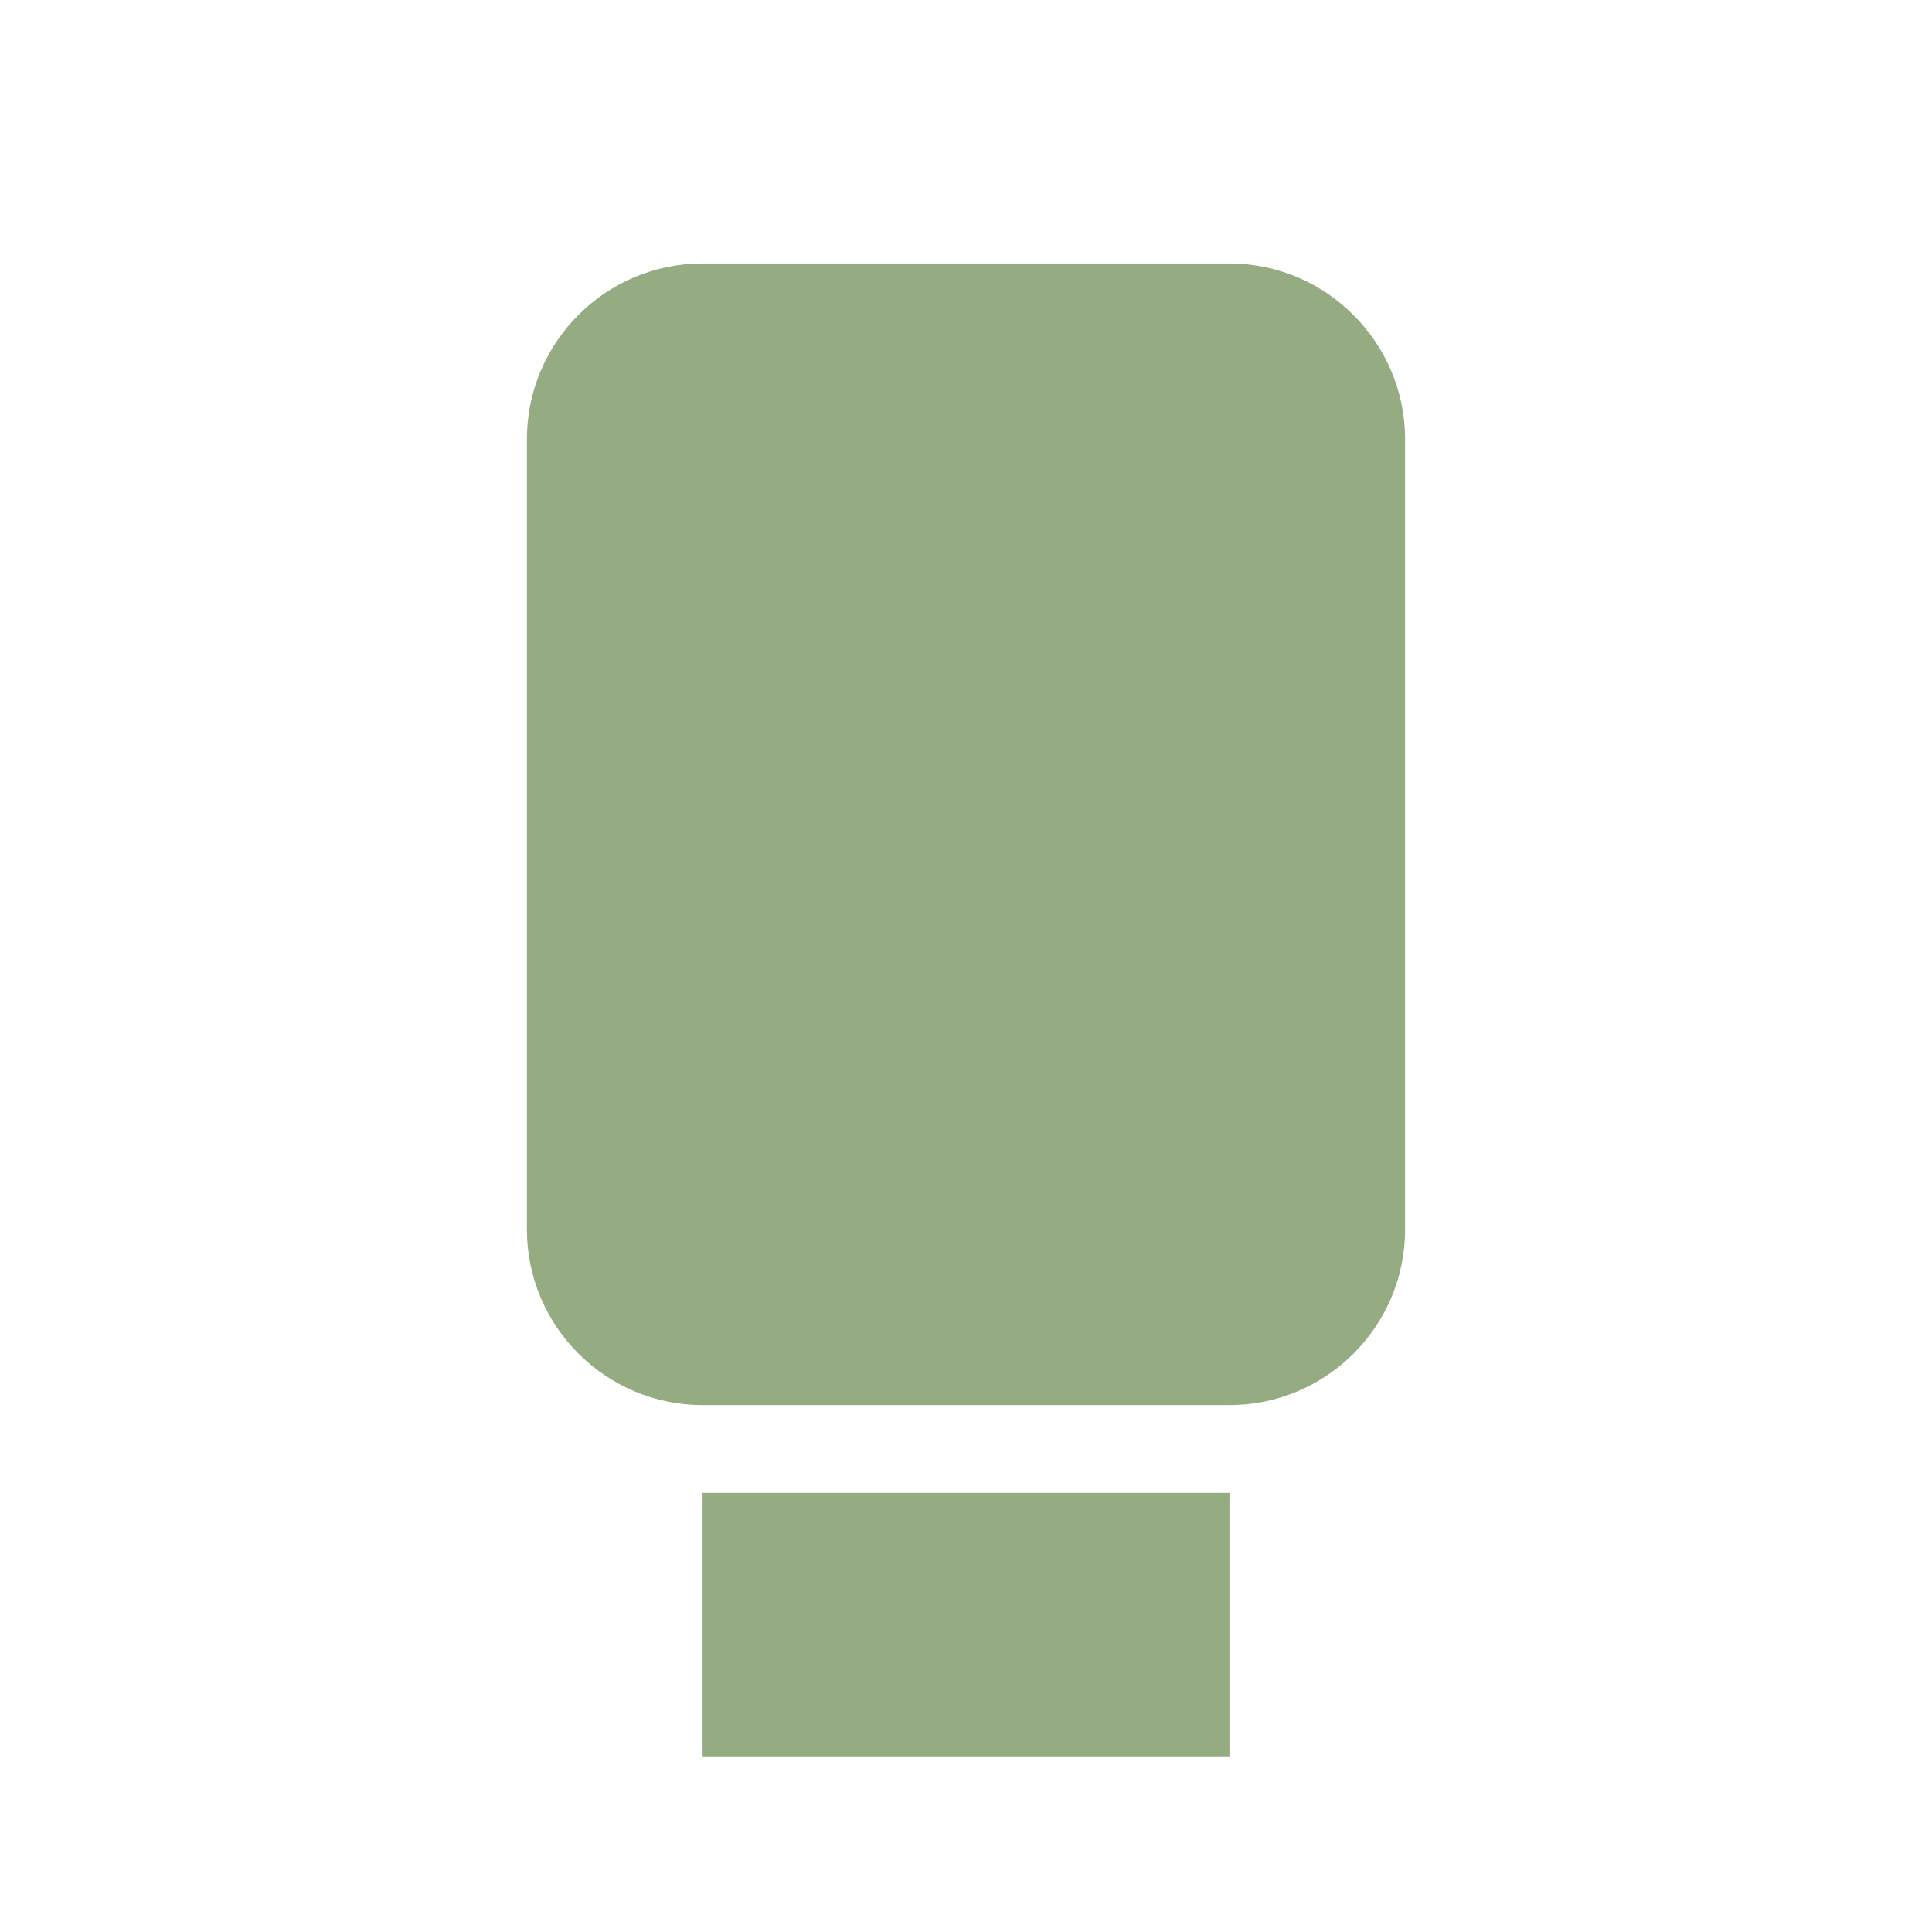 <svg width="22" height="22" version="1.1" xmlns="http://www.w3.org/2000/svg">
 <defs>
  <style id="current-color-scheme" type="text/css">.ColorScheme-Text { color:#95ac82; } .ColorScheme-Highlight { color:#4285f4; } .ColorScheme-NeutralText { color:#ff9800; } .ColorScheme-PositiveText { color:#4caf50; } .ColorScheme-NegativeText { color:#f44336; }</style>
 </defs>
 <path class="ColorScheme-Text" d="m6 5v9c0 1.105 0.9 2 2 2h6c1.1 0 2-0.895 2-2v-9c0-1.095-0.895-2-2-2h-6c-1.105 0-2 0.899-2 2zm2 12-2e-7 3h6v-3z" style="fill:currentColor"/>
</svg>
